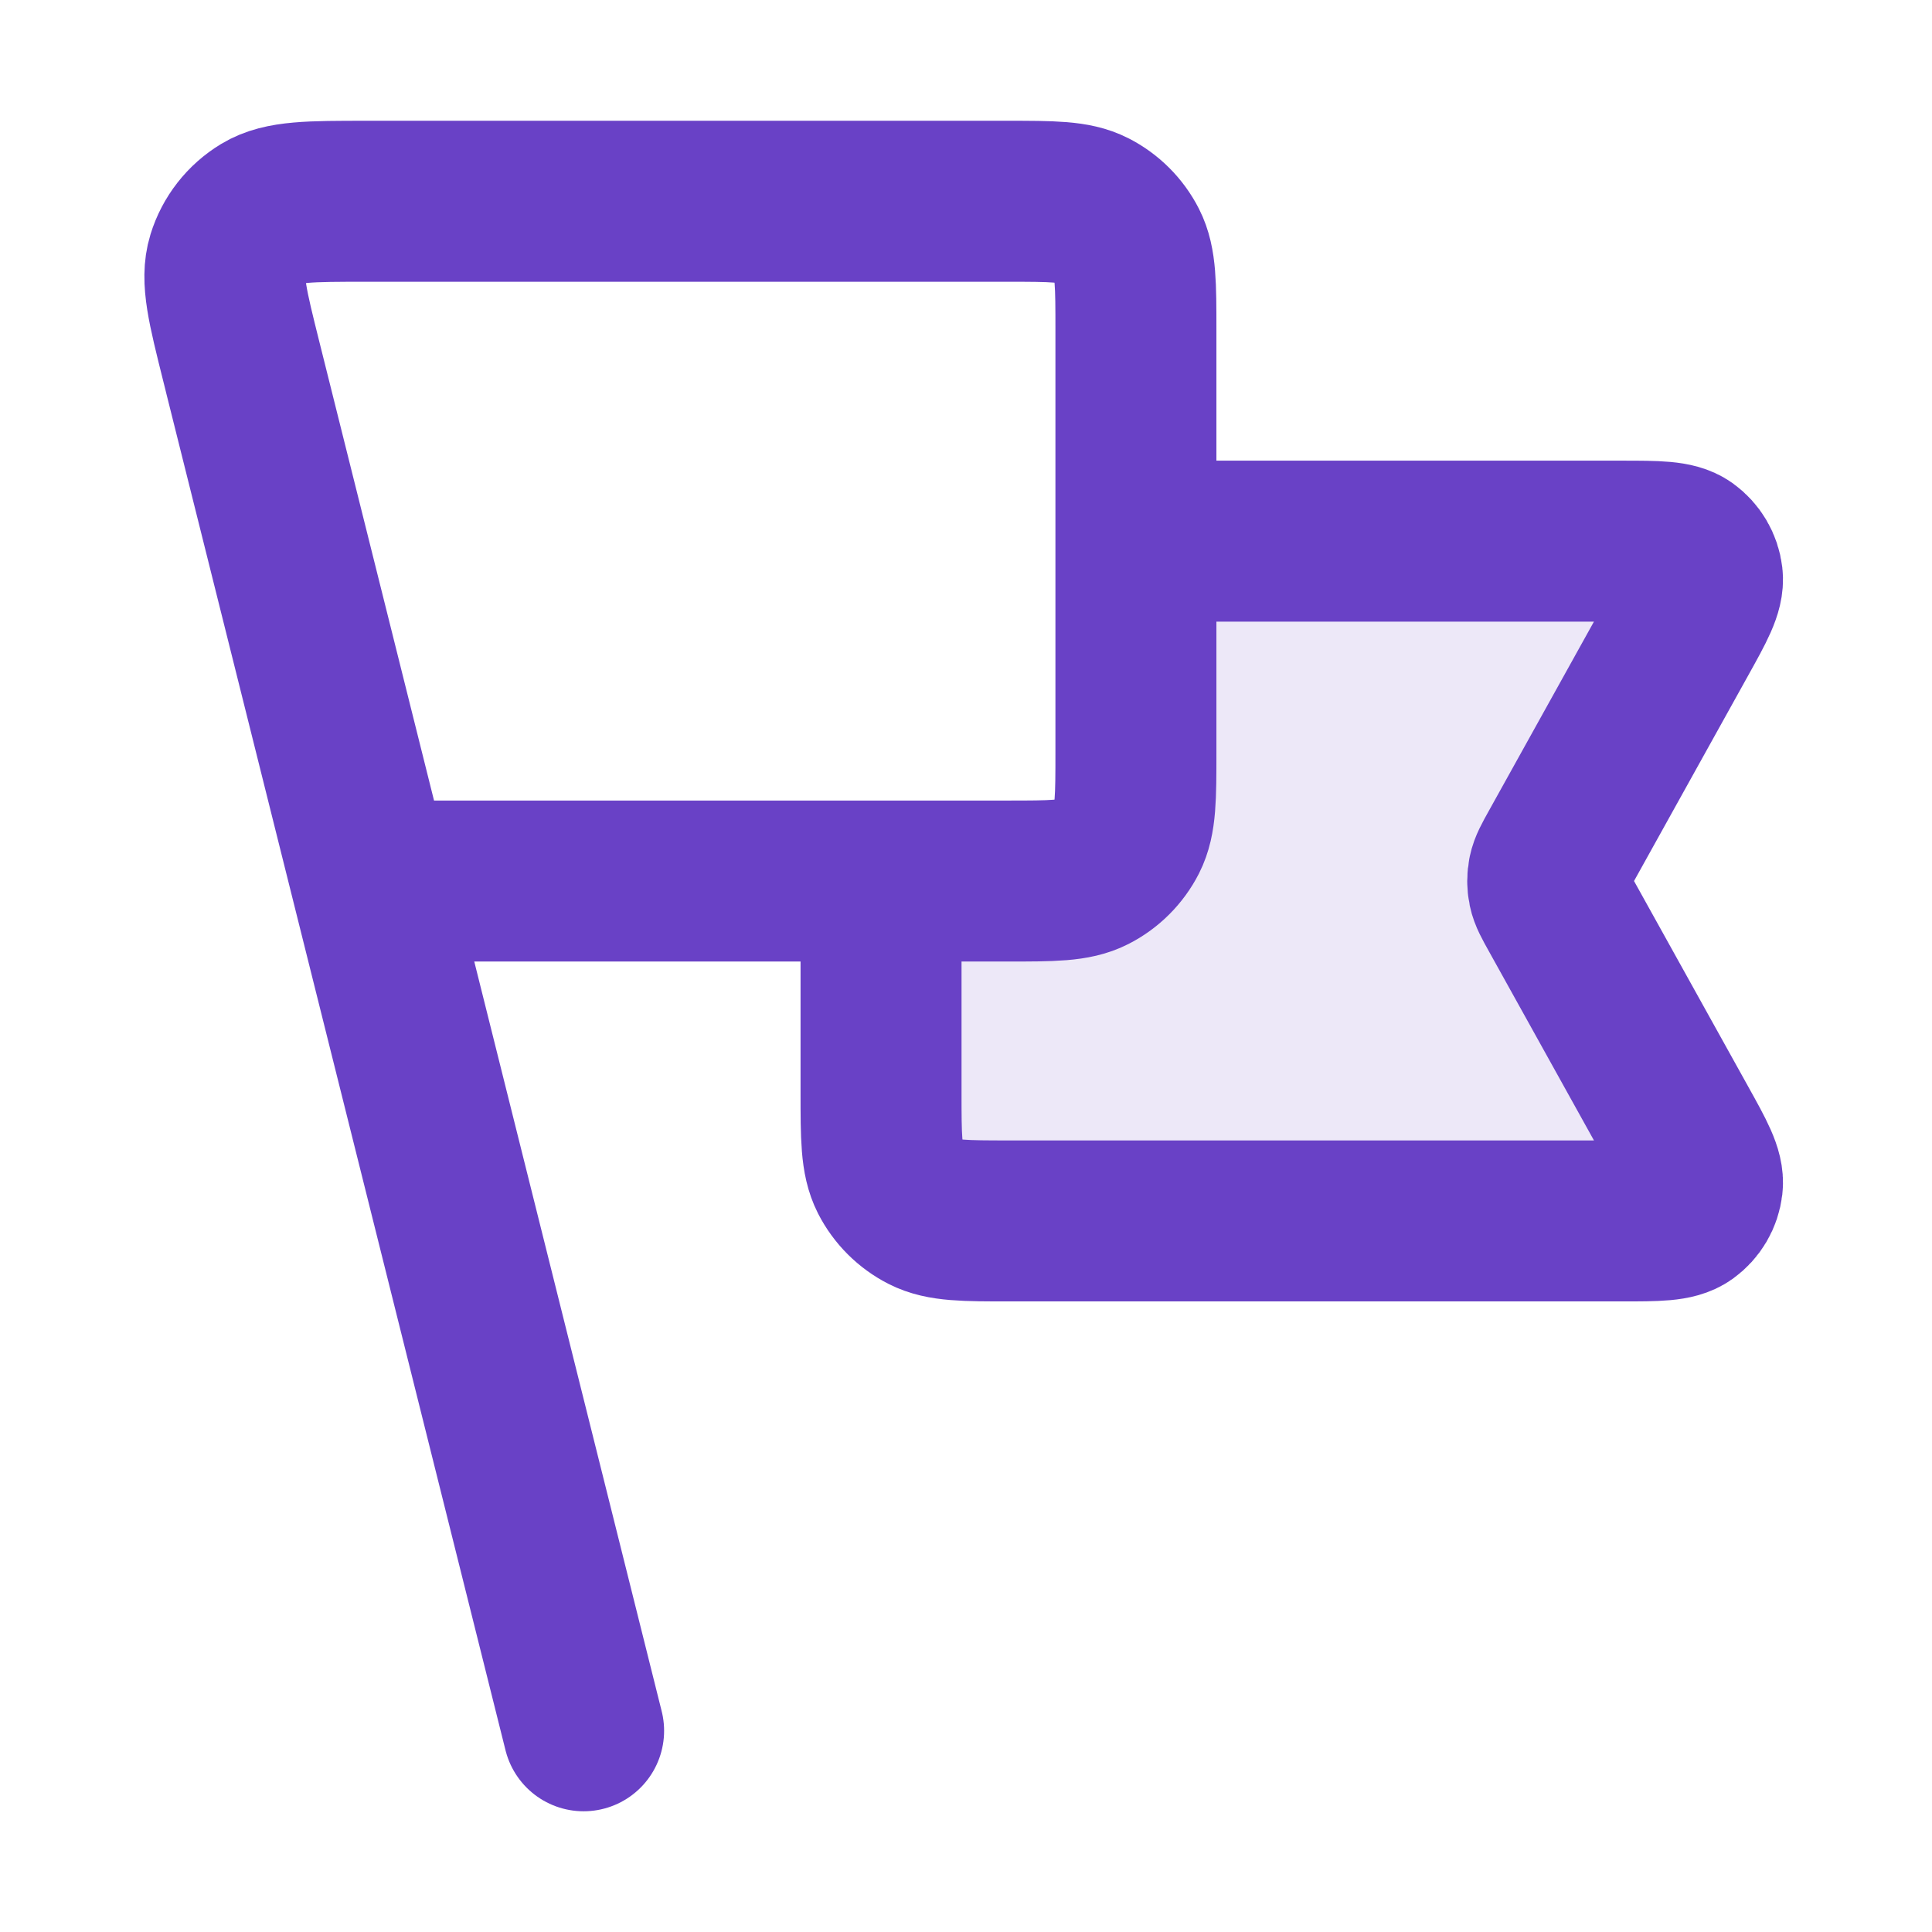 <svg width="40" height="40" viewBox="0 0 40 40" fill="none" xmlns="http://www.w3.org/2000/svg">
<path opacity="0.12" d="M20.907 25.278H33.567C34.313 25.278 34.685 25.278 34.904 25.121C35.094 24.984 35.218 24.774 35.245 24.541C35.276 24.274 35.095 23.948 34.733 23.297L32.284 18.888C32.152 18.652 32.087 18.534 32.061 18.409C32.038 18.298 32.038 18.183 32.061 18.073C32.087 17.948 32.152 17.829 32.284 17.593L34.733 13.184C35.095 12.533 35.276 12.207 35.245 11.94C35.218 11.708 35.094 11.497 34.904 11.36C34.685 11.204 34.313 11.204 33.567 11.204H23.518V15.574C23.518 16.507 23.518 16.974 23.337 17.331C23.177 17.644 22.922 17.899 22.608 18.059C22.252 18.241 21.785 18.241 20.852 18.241H18.241V22.611C18.241 23.544 18.241 24.011 18.422 24.368C18.582 24.681 18.837 24.936 19.151 25.096C19.507 25.278 19.974 25.278 20.907 25.278Z" fill="#6941C6"/>
<path d="M23.518 11.204H33.567C34.313 11.204 34.685 11.204 34.904 11.36C35.094 11.497 35.218 11.708 35.245 11.94C35.276 12.207 35.095 12.533 34.733 13.184L32.284 17.593C32.152 17.829 32.087 17.948 32.061 18.073C32.038 18.183 32.038 18.298 32.061 18.409C32.087 18.534 32.152 18.652 32.284 18.888L34.733 23.297C35.095 23.948 35.276 24.274 35.245 24.541C35.218 24.774 35.094 24.984 34.904 25.121C34.685 25.278 34.313 25.278 33.567 25.278H20.907C19.974 25.278 19.507 25.278 19.151 25.096C18.837 24.936 18.582 24.681 18.422 24.368C18.241 24.011 18.241 23.544 18.241 22.611V18.241M12.083 35.834L5.046 7.686M7.685 18.241H20.852C21.785 18.241 22.252 18.241 22.608 18.059C22.922 17.899 23.177 17.644 23.337 17.331C23.518 16.974 23.518 16.508 23.518 15.574V6.833C23.518 5.9 23.518 5.433 23.337 5.077C23.177 4.763 22.922 4.508 22.608 4.348C22.252 4.167 21.785 4.167 20.852 4.167H7.582C6.418 4.167 5.836 4.167 5.438 4.408C5.089 4.619 4.829 4.951 4.709 5.341C4.571 5.786 4.713 6.351 4.995 7.48L7.685 18.241Z" stroke="#6941C6" stroke-width="3.333" stroke-linecap="round" stroke-linejoin="round"/>
</svg>

